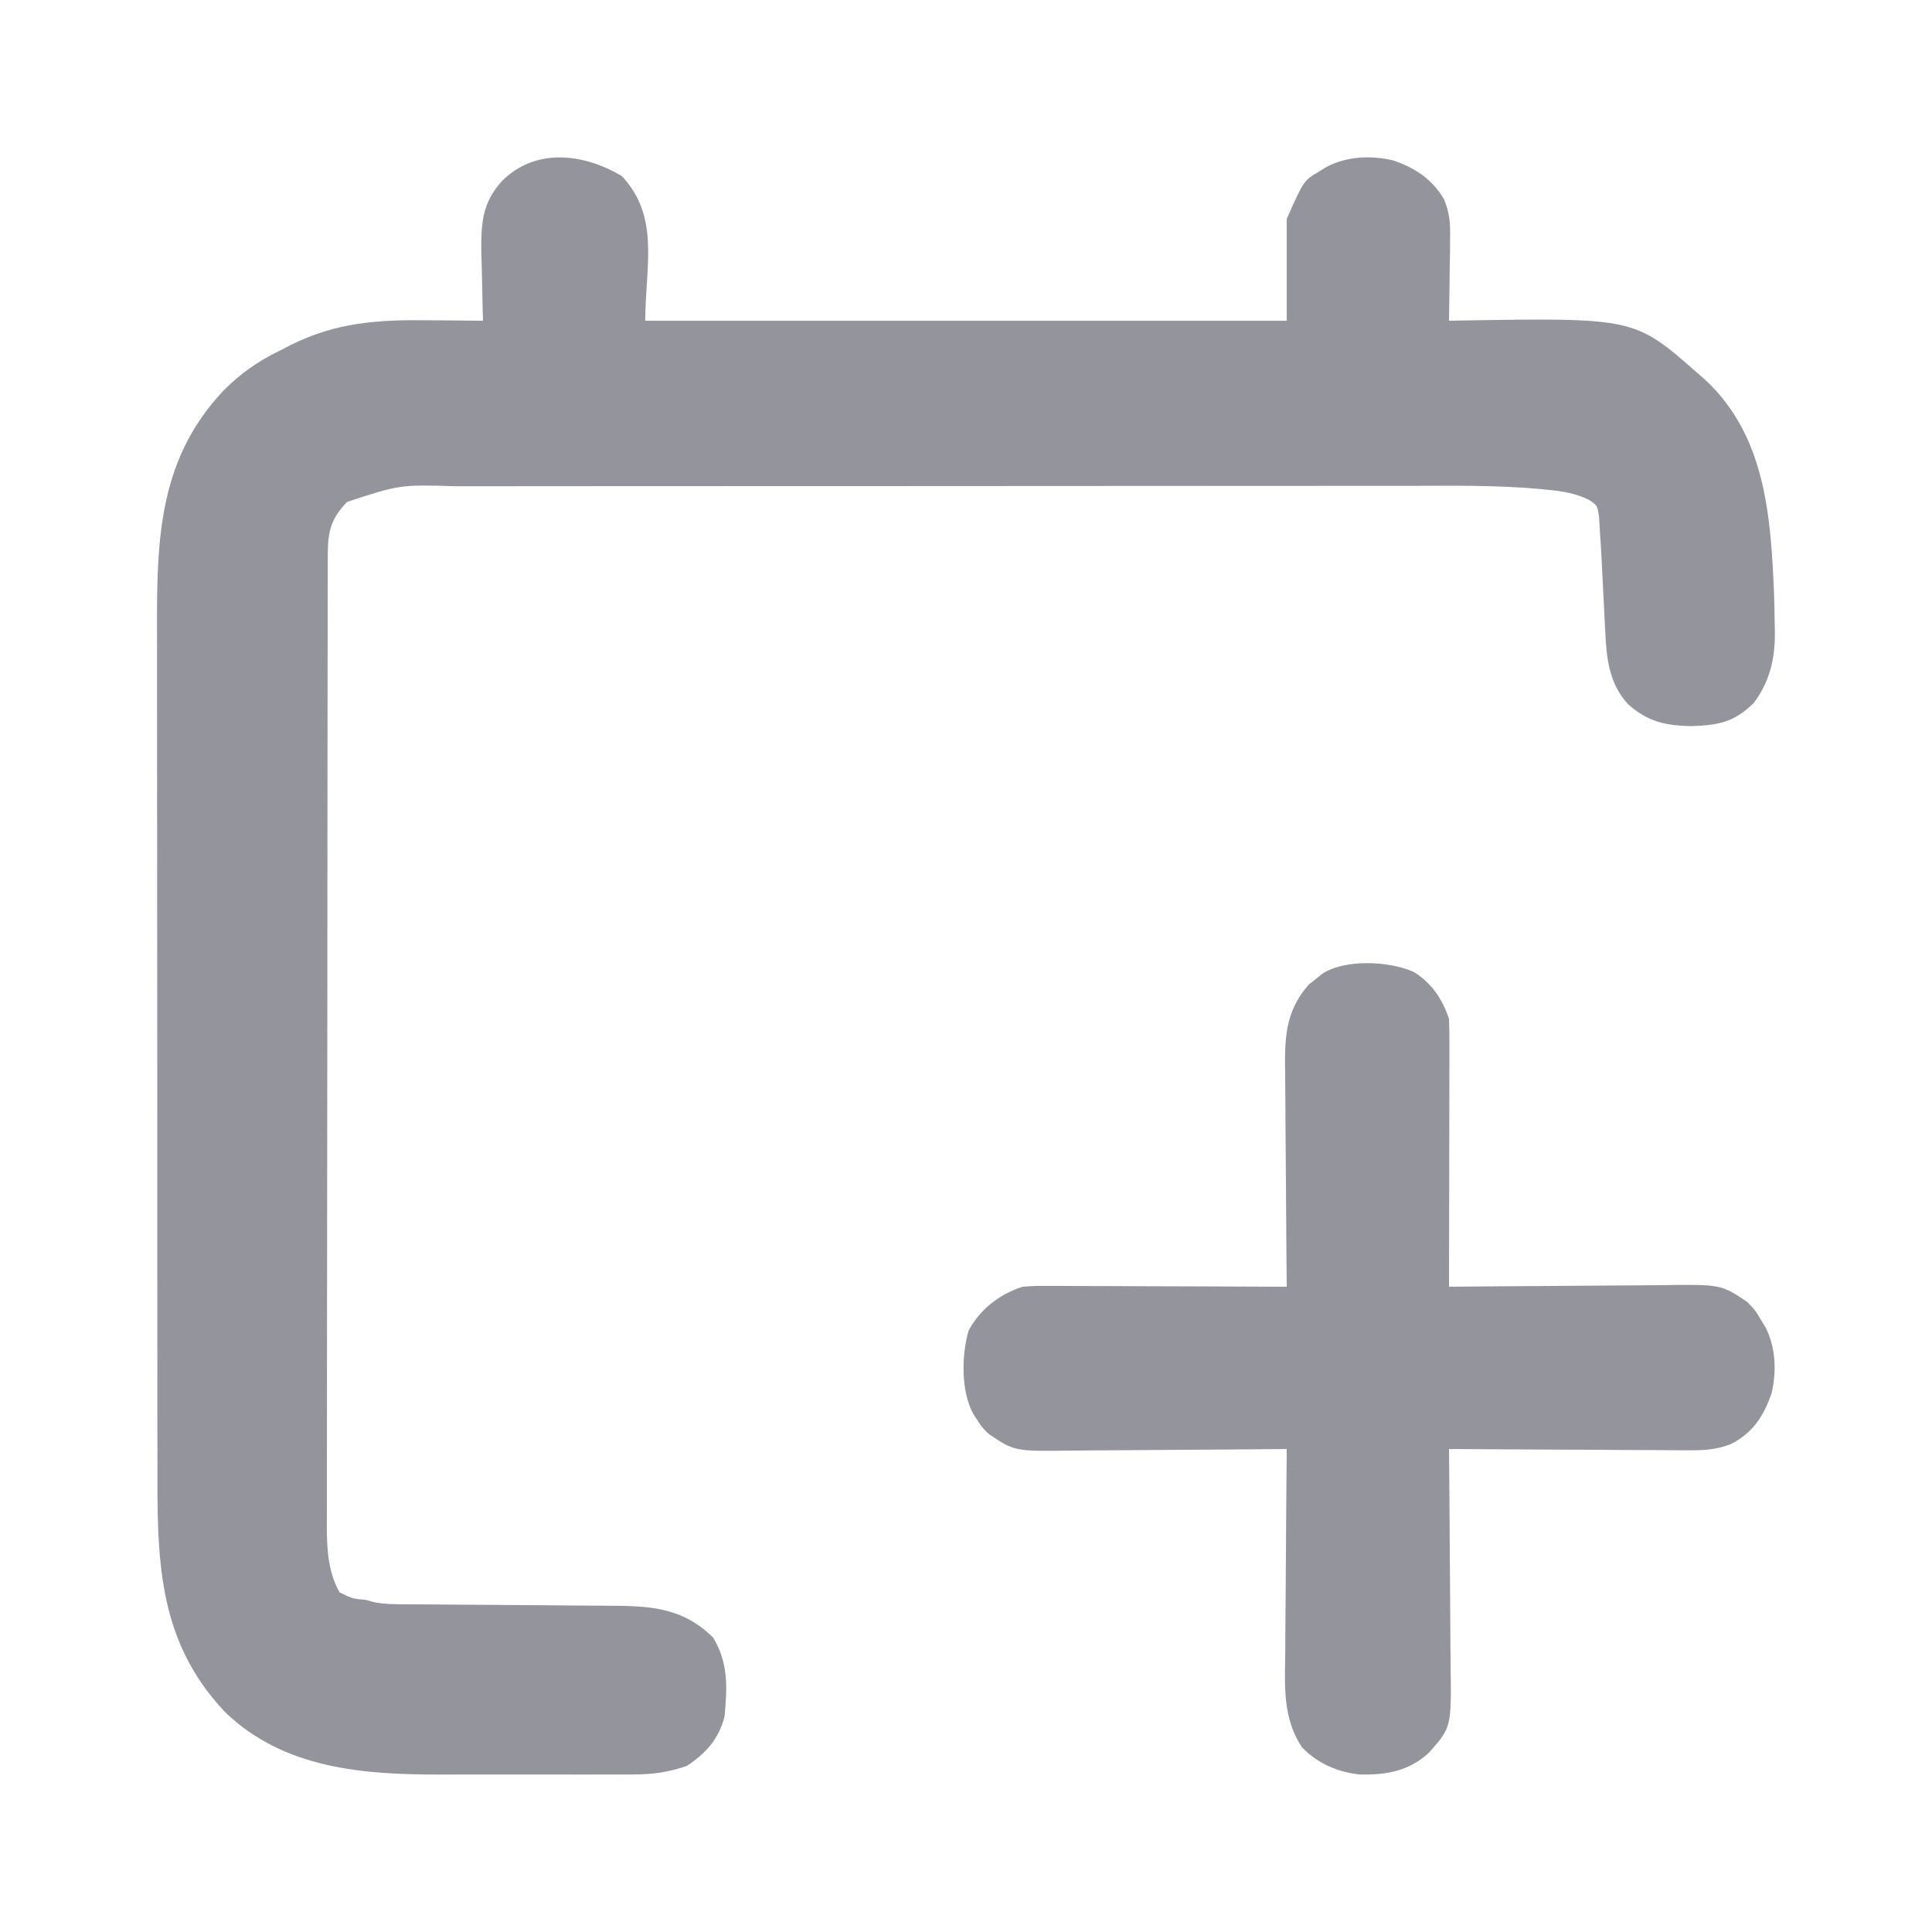 <?xml version="1.0" encoding="UTF-8"?>
<svg version="1.1" xmlns="http://www.w3.org/2000/svg" width="512" height="512">
<path d="M0 0 C10.262 10.832 6.25 24.049 6.25 38.375 C62.35 38.375 118.45 38.375 176.25 38.375 C176.25 29.465 176.25 20.555 176.25 11.375 C180.761 1.224 180.761 1.224 184.75 -1.125 C185.503 -1.589 186.256 -2.053 187.031 -2.531 C192.46 -5.208 198.531 -5.482 204.402 -4.129 C210.225 -2.151 214.662 0.742 217.9 6.11 C219.417 9.779 219.595 12.348 219.543 16.305 C219.533 17.594 219.524 18.883 219.514 20.211 C219.489 21.557 219.463 22.904 219.438 24.25 C219.422 25.62 219.409 26.99 219.396 28.359 C219.361 31.698 219.312 35.036 219.25 38.375 C220.075 38.359 220.9 38.344 221.75 38.327 C268.418 37.556 268.418 37.556 285.25 52.375 C285.843 52.887 286.436 53.399 287.047 53.926 C303.027 68.739 304.474 89.707 305.375 110.231 C305.471 113.051 305.527 115.867 305.562 118.688 C305.58 119.54 305.598 120.393 305.616 121.272 C305.608 128.168 304.213 134.052 300 139.688 C294.701 144.866 290.545 145.573 283.312 145.812 C276.48 145.646 271.847 144.584 266.73 140.02 C261.61 134.516 260.97 127.701 260.652 120.5 C260.613 119.772 260.574 119.044 260.534 118.293 C260.411 115.988 260.298 113.681 260.188 111.375 C260.071 109.069 259.953 106.763 259.831 104.457 C259.756 103.029 259.684 101.601 259.617 100.172 C259.518 98.239 259.385 96.307 259.25 94.375 C259.143 92.492 259.143 92.492 259.033 90.57 C258.577 87.286 258.577 87.286 256.173 85.749 C252.701 84.117 249.477 83.571 245.705 83.203 C244.929 83.123 244.152 83.043 243.353 82.961 C231.935 81.925 220.457 82.099 209.003 82.128 C205.508 82.135 202.013 82.13 198.518 82.126 C191.699 82.121 184.879 82.127 178.059 82.136 C170.1 82.147 162.141 82.146 154.181 82.146 C139.974 82.146 125.767 82.155 111.559 82.169 C97.802 82.183 84.046 82.19 70.289 82.19 C69.441 82.19 68.592 82.19 67.719 82.19 C66.448 82.19 66.448 82.19 65.153 82.189 C49.442 82.189 33.731 82.195 18.02 82.204 C12.484 82.207 6.947 82.208 1.411 82.208 C-5.34 82.209 -12.091 82.213 -18.843 82.222 C-22.281 82.227 -25.72 82.23 -29.158 82.229 C-32.897 82.228 -36.636 82.234 -40.374 82.241 C-41.445 82.24 -42.515 82.238 -43.618 82.237 C-58.741 81.791 -58.741 81.791 -72.75 86.375 C-76.974 90.71 -77.872 94.175 -77.881 100.074 C-77.887 101.494 -77.887 101.494 -77.893 102.942 C-77.892 103.979 -77.891 105.016 -77.89 106.084 C-77.893 107.187 -77.896 108.291 -77.899 109.428 C-77.908 113.14 -77.91 116.852 -77.911 120.563 C-77.916 123.219 -77.921 125.875 -77.926 128.531 C-77.94 135.756 -77.946 142.982 -77.95 150.207 C-77.953 154.72 -77.957 159.233 -77.962 163.745 C-77.974 176.243 -77.984 188.741 -77.988 201.239 C-77.988 202.039 -77.988 202.839 -77.988 203.663 C-77.988 204.465 -77.989 205.266 -77.989 206.092 C-77.989 207.717 -77.99 209.342 -77.99 210.966 C-77.991 212.175 -77.991 212.175 -77.991 213.408 C-77.995 226.461 -78.012 239.514 -78.036 252.566 C-78.059 265.972 -78.072 279.377 -78.073 292.783 C-78.074 300.308 -78.08 307.833 -78.098 315.358 C-78.113 321.766 -78.118 328.175 -78.11 334.584 C-78.106 337.852 -78.109 341.119 -78.121 344.387 C-78.134 347.935 -78.128 351.483 -78.117 355.031 C-78.126 356.057 -78.134 357.082 -78.142 358.139 C-78.101 364.09 -77.765 370.089 -74.75 375.375 C-71.382 377.028 -71.382 377.028 -67.75 377.375 C-67.163 377.547 -66.577 377.719 -65.972 377.896 C-62.841 378.571 -59.832 378.516 -56.63 378.533 C-55.92 378.538 -55.211 378.543 -54.48 378.548 C-52.942 378.559 -51.405 378.567 -49.867 378.574 C-47.428 378.586 -44.989 378.606 -42.55 378.627 C-35.617 378.689 -28.684 378.743 -21.75 378.776 C-17.505 378.797 -13.26 378.833 -9.015 378.877 C-7.403 378.891 -5.79 378.9 -4.178 378.903 C6.883 378.927 15.985 379.11 24.25 387.375 C28.333 394.111 27.981 400.717 27.25 408.375 C25.65 414.341 22.313 418 17.25 421.375 C12.378 423.051 8.13 423.627 2.992 423.634 C1.959 423.639 1.959 423.639 0.904 423.644 C-1.355 423.653 -3.615 423.647 -5.875 423.641 C-7.466 423.642 -9.056 423.644 -10.647 423.646 C-13.979 423.649 -17.311 423.645 -20.643 423.636 C-24.871 423.624 -29.099 423.631 -33.327 423.643 C-36.615 423.65 -39.902 423.648 -43.19 423.643 C-44.746 423.641 -46.303 423.643 -47.859 423.648 C-68.489 423.696 -89.554 422.141 -105.148 407.055 C-123.499 387.607 -123.052 365.566 -123.025 340.27 C-123.029 337.636 -123.034 335.001 -123.04 332.367 C-123.053 325.981 -123.055 319.595 -123.052 313.209 C-123.051 308.012 -123.052 302.816 -123.057 297.62 C-123.057 296.877 -123.058 296.134 -123.058 295.369 C-123.06 293.86 -123.061 292.351 -123.062 290.842 C-123.073 276.724 -123.071 262.605 -123.065 248.487 C-123.059 235.605 -123.071 222.723 -123.09 209.841 C-123.109 196.575 -123.117 183.31 -123.114 170.044 C-123.112 162.612 -123.114 155.18 -123.128 147.747 C-123.14 141.42 -123.142 135.093 -123.13 128.765 C-123.124 125.545 -123.124 122.325 -123.135 119.104 C-123.205 95.557 -122.395 74.611 -105.363 56.721 C-100.949 52.322 -96.372 49.094 -90.75 46.375 C-89.719 45.843 -88.688 45.31 -87.625 44.762 C-75.469 38.755 -64.493 38.08 -51.062 38.25 C-49.667 38.26 -48.272 38.269 -46.877 38.277 C-43.501 38.301 -40.126 38.333 -36.75 38.375 C-36.776 37.538 -36.802 36.702 -36.829 35.84 C-36.915 32.701 -36.978 29.564 -37.025 26.424 C-37.062 24.411 -37.125 22.399 -37.189 20.387 C-37.286 12.722 -37.025 7.211 -31.75 1.375 C-22.771 -7.604 -10.045 -5.936 0 0 Z " fill="#94949D" transform="translate(164.75,46.625)"/>
<path d="M0 0 C4.751 2.898 7.64 7.232 9.375 12.438 C9.465 14.722 9.493 17.009 9.489 19.296 C9.489 19.989 9.489 20.682 9.489 21.395 C9.488 23.684 9.48 25.973 9.473 28.262 C9.471 29.849 9.469 31.437 9.468 33.024 C9.465 37.202 9.455 41.379 9.444 45.556 C9.433 49.819 9.429 54.083 9.424 58.346 C9.413 66.71 9.396 75.074 9.375 83.438 C10.66 83.424 10.66 83.424 11.972 83.411 C20.078 83.33 28.183 83.269 36.289 83.23 C40.456 83.209 44.622 83.181 48.789 83.136 C52.815 83.092 56.842 83.068 60.868 83.058 C62.399 83.051 63.929 83.036 65.46 83.015 C81.444 82.797 81.444 82.797 88.375 87.438 C90.531 89.656 90.531 89.656 91.875 91.938 C92.339 92.69 92.803 93.443 93.281 94.219 C95.958 99.648 96.232 105.719 94.879 111.59 C92.832 117.614 89.969 122.109 84.16 125.084 C80.42 126.596 77.111 126.8 73.063 126.778 C72.369 126.779 71.676 126.779 70.961 126.779 C68.694 126.777 66.427 126.754 64.16 126.73 C62.578 126.725 60.996 126.721 59.415 126.718 C55.27 126.706 51.126 126.677 46.981 126.643 C42.745 126.613 38.508 126.599 34.271 126.584 C25.973 126.552 17.674 126.501 9.375 126.438 C9.384 127.309 9.393 128.181 9.402 129.079 C9.482 137.318 9.543 145.556 9.582 153.795 C9.603 158.03 9.631 162.265 9.677 166.5 C9.72 170.591 9.744 174.682 9.755 178.774 C9.762 180.33 9.776 181.886 9.798 183.443 C10.022 200.233 10.022 200.233 4.034 206.94 C-1.217 211.839 -7.432 212.868 -14.355 212.691 C-20.205 212.037 -25.562 209.727 -29.625 205.438 C-34.745 197.71 -34.142 189.133 -34.016 180.246 C-34.008 178.69 -34.002 177.133 -33.998 175.576 C-33.983 171.507 -33.944 167.439 -33.9 163.37 C-33.859 159.207 -33.84 155.044 -33.82 150.881 C-33.778 142.733 -33.709 134.585 -33.625 126.438 C-34.497 126.446 -35.368 126.455 -36.267 126.464 C-44.505 126.545 -52.743 126.606 -60.982 126.645 C-65.217 126.666 -69.452 126.694 -73.687 126.739 C-77.778 126.783 -81.869 126.807 -85.961 126.817 C-87.518 126.824 -89.074 126.839 -90.63 126.86 C-105.772 127.063 -105.772 127.063 -112.625 122.438 C-114.465 120.621 -114.465 120.621 -115.562 118.875 C-115.943 118.296 -116.323 117.717 -116.715 117.121 C-119.978 111.085 -119.831 101.615 -117.941 95.07 C-114.892 89.376 -109.709 85.382 -103.625 83.438 C-100.366 83.197 -100.366 83.197 -96.632 83.21 C-95.948 83.21 -95.265 83.21 -94.56 83.21 C-92.315 83.211 -90.07 83.226 -87.824 83.242 C-86.262 83.246 -84.7 83.249 -83.137 83.251 C-79.036 83.258 -74.934 83.278 -70.832 83.3 C-66.643 83.321 -62.453 83.33 -58.264 83.34 C-50.051 83.361 -41.838 83.395 -33.625 83.438 C-33.634 82.578 -33.643 81.719 -33.652 80.834 C-33.732 72.713 -33.793 64.592 -33.832 56.471 C-33.853 52.297 -33.881 48.123 -33.927 43.948 C-33.97 39.915 -33.994 35.883 -34.005 31.849 C-34.012 30.315 -34.026 28.781 -34.048 27.247 C-34.173 17.999 -34.225 10.651 -27.809 3.379 C-27.232 2.924 -26.656 2.469 -26.062 2 C-25.484 1.527 -24.905 1.054 -24.309 0.566 C-18.301 -3.462 -6.472 -2.907 0 0 Z " fill="#94949D" transform="translate(374.625,257.562)"/>
</svg>
